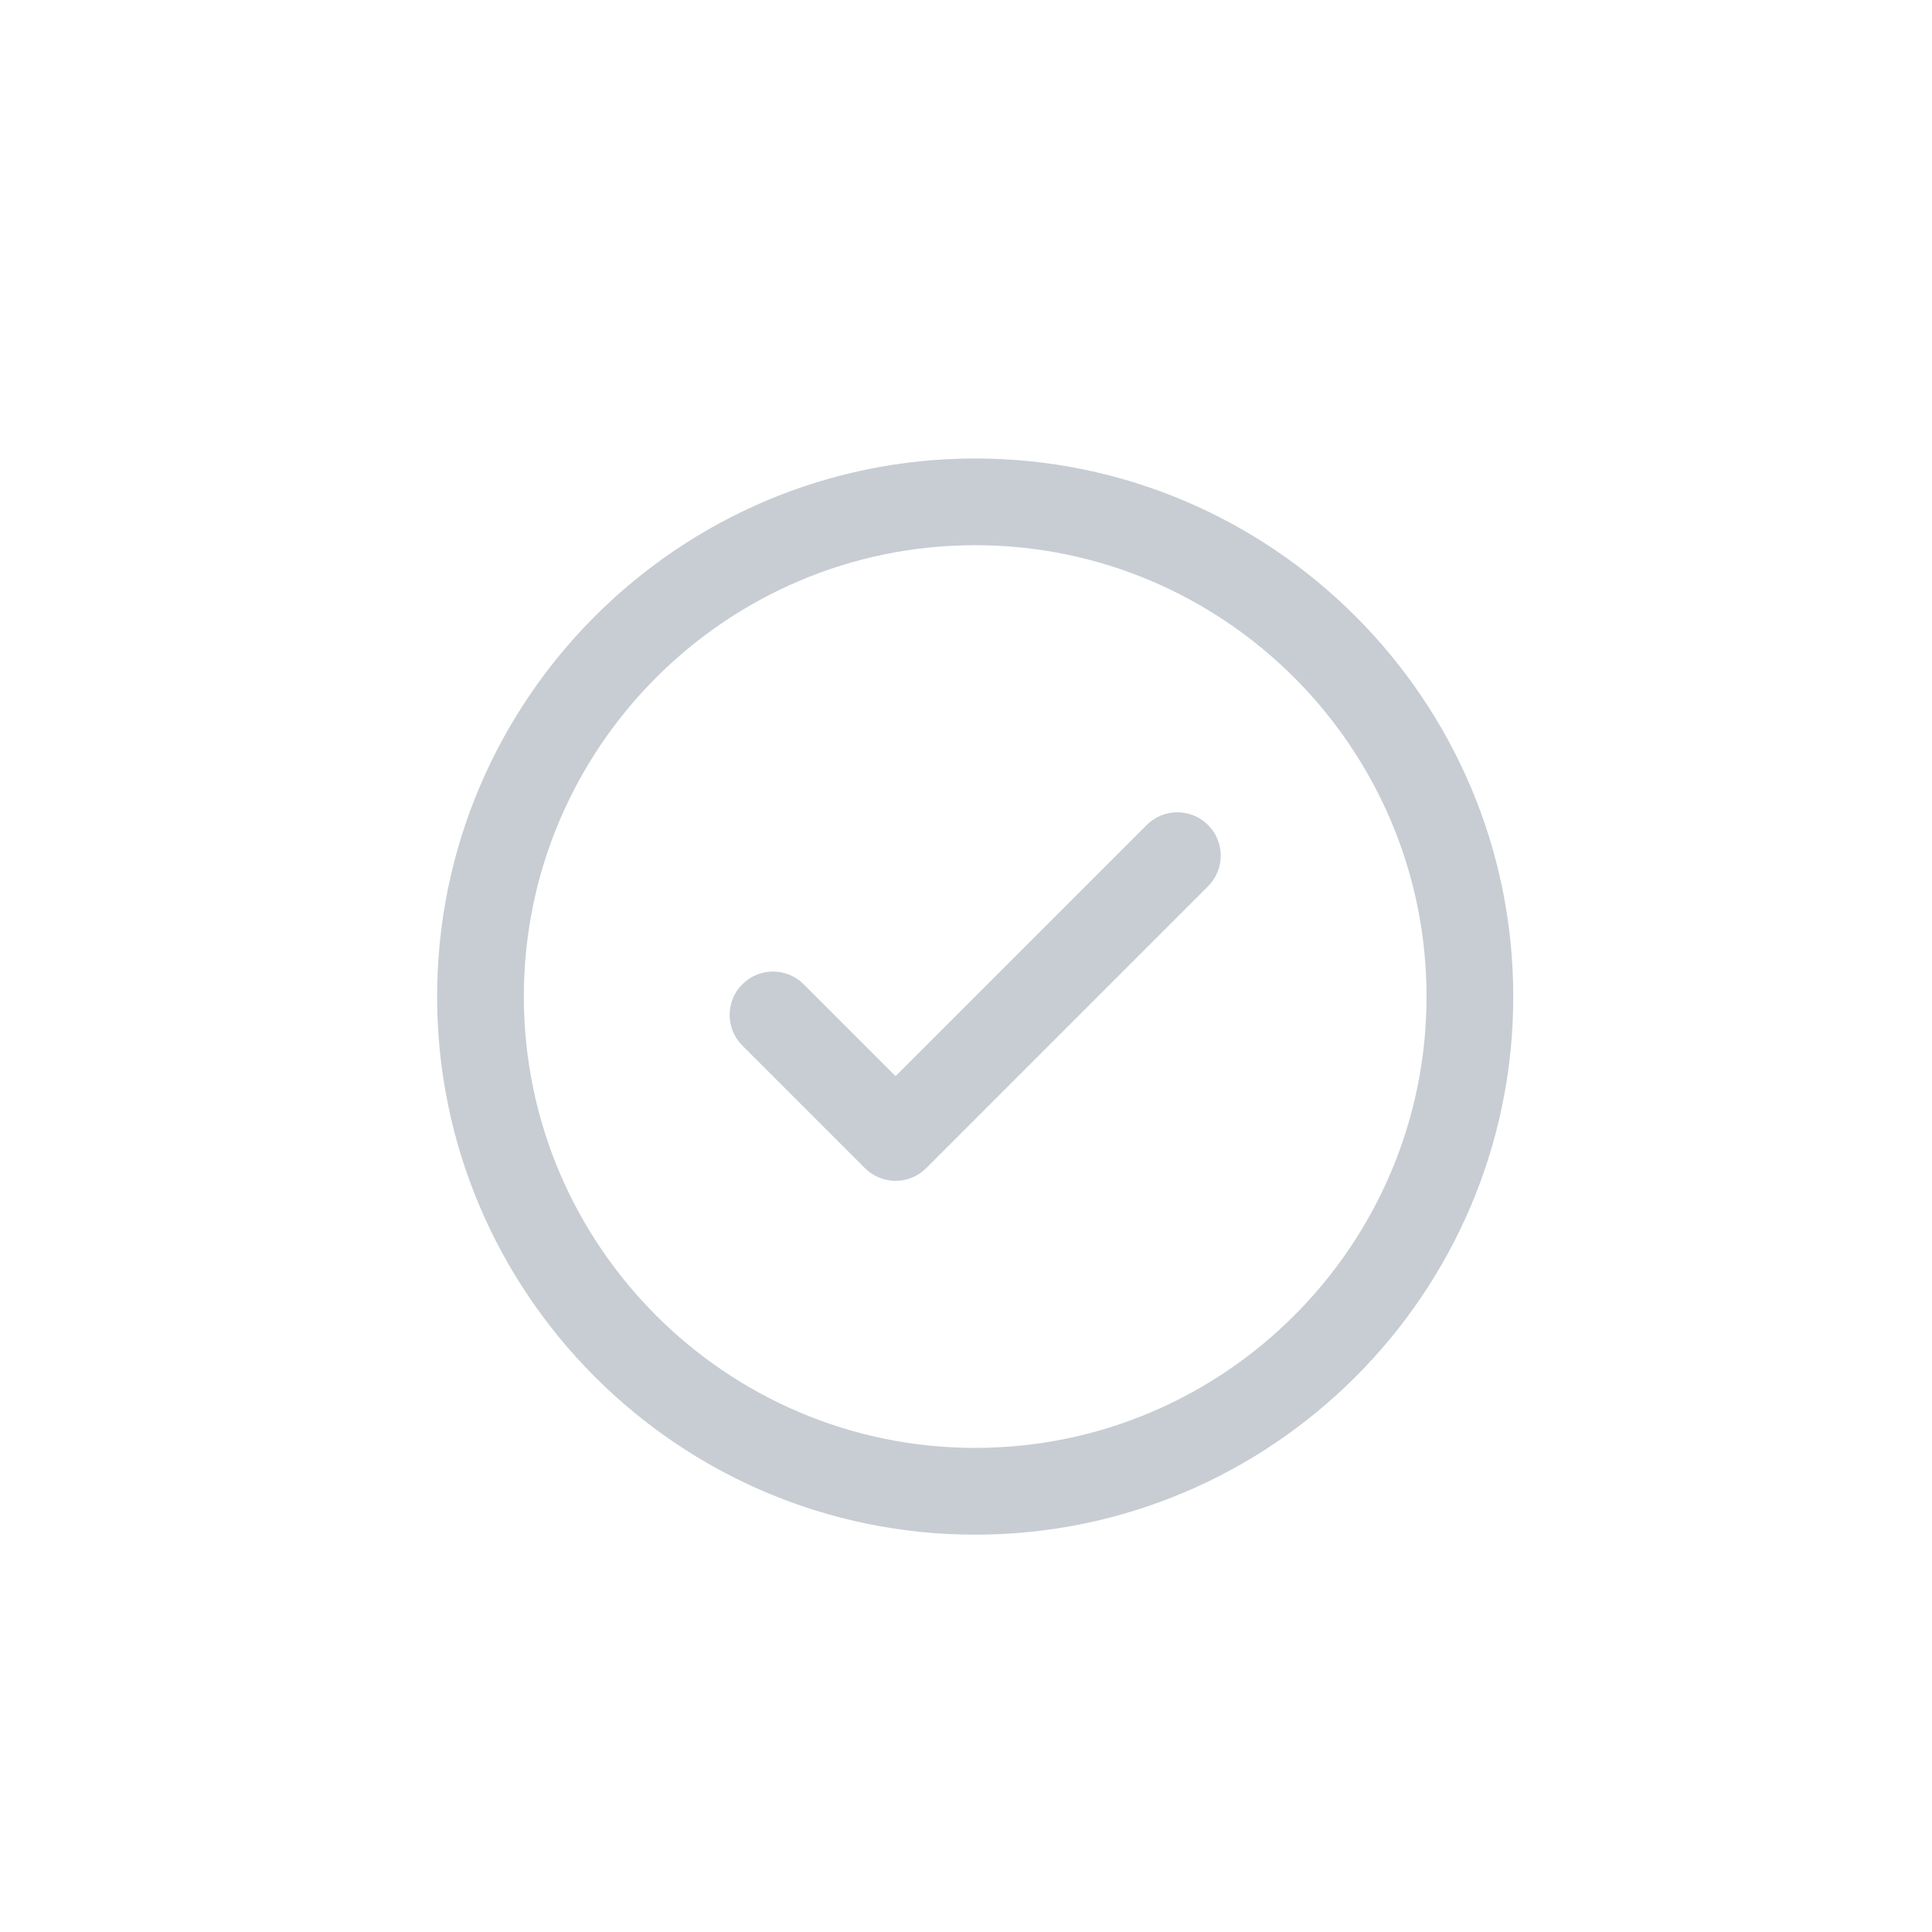 <?xml version="1.0" encoding="utf-8"?>
<!-- Generator: Adobe Illustrator 16.0.0, SVG Export Plug-In . SVG Version: 6.00 Build 0)  -->
<!DOCTYPE svg PUBLIC "-//W3C//DTD SVG 1.1//EN" "http://www.w3.org/Graphics/SVG/1.1/DTD/svg11.dtd">
<svg version="1.1" id="Layer_1" xmlns="http://www.w3.org/2000/svg" xmlns:xlink="http://www.w3.org/1999/xlink" x="0px" y="0px"
	 width="100px" height="100px" viewBox="0 0 100 100" enable-background="new 0 0 100 100" xml:space="preserve">
<g>
	<path fill="#C7CDD3" d="M50.476,23.731c-15.357,0-27.851,12.494-27.851,27.851c0,15.357,12.494,27.852,27.851,27.852
		s27.851-12.494,27.851-27.852C78.326,36.225,65.833,23.731,50.476,23.731z M50.476,74.943c-12.882,0-23.362-10.479-23.362-23.362
		c0-12.882,10.479-23.362,23.362-23.362c12.881,0,23.362,10.481,23.362,23.363S63.357,74.943,50.476,74.943z"/>
	<path fill="#C7CDD3" d="M59.354,42.701l-13,13.001l-4.757-4.757c-0.876-0.877-2.297-0.877-3.173,0
		c-0.877,0.875-0.877,2.297,0,3.173l6.344,6.344c0.438,0.438,1.013,0.658,1.587,0.658c0.574,0,1.148-0.22,1.586-0.658l14.586-14.587
		c0.877-0.877,0.877-2.297,0-3.174C61.65,41.825,60.23,41.825,59.354,42.701z"/>
</g>
</svg>
